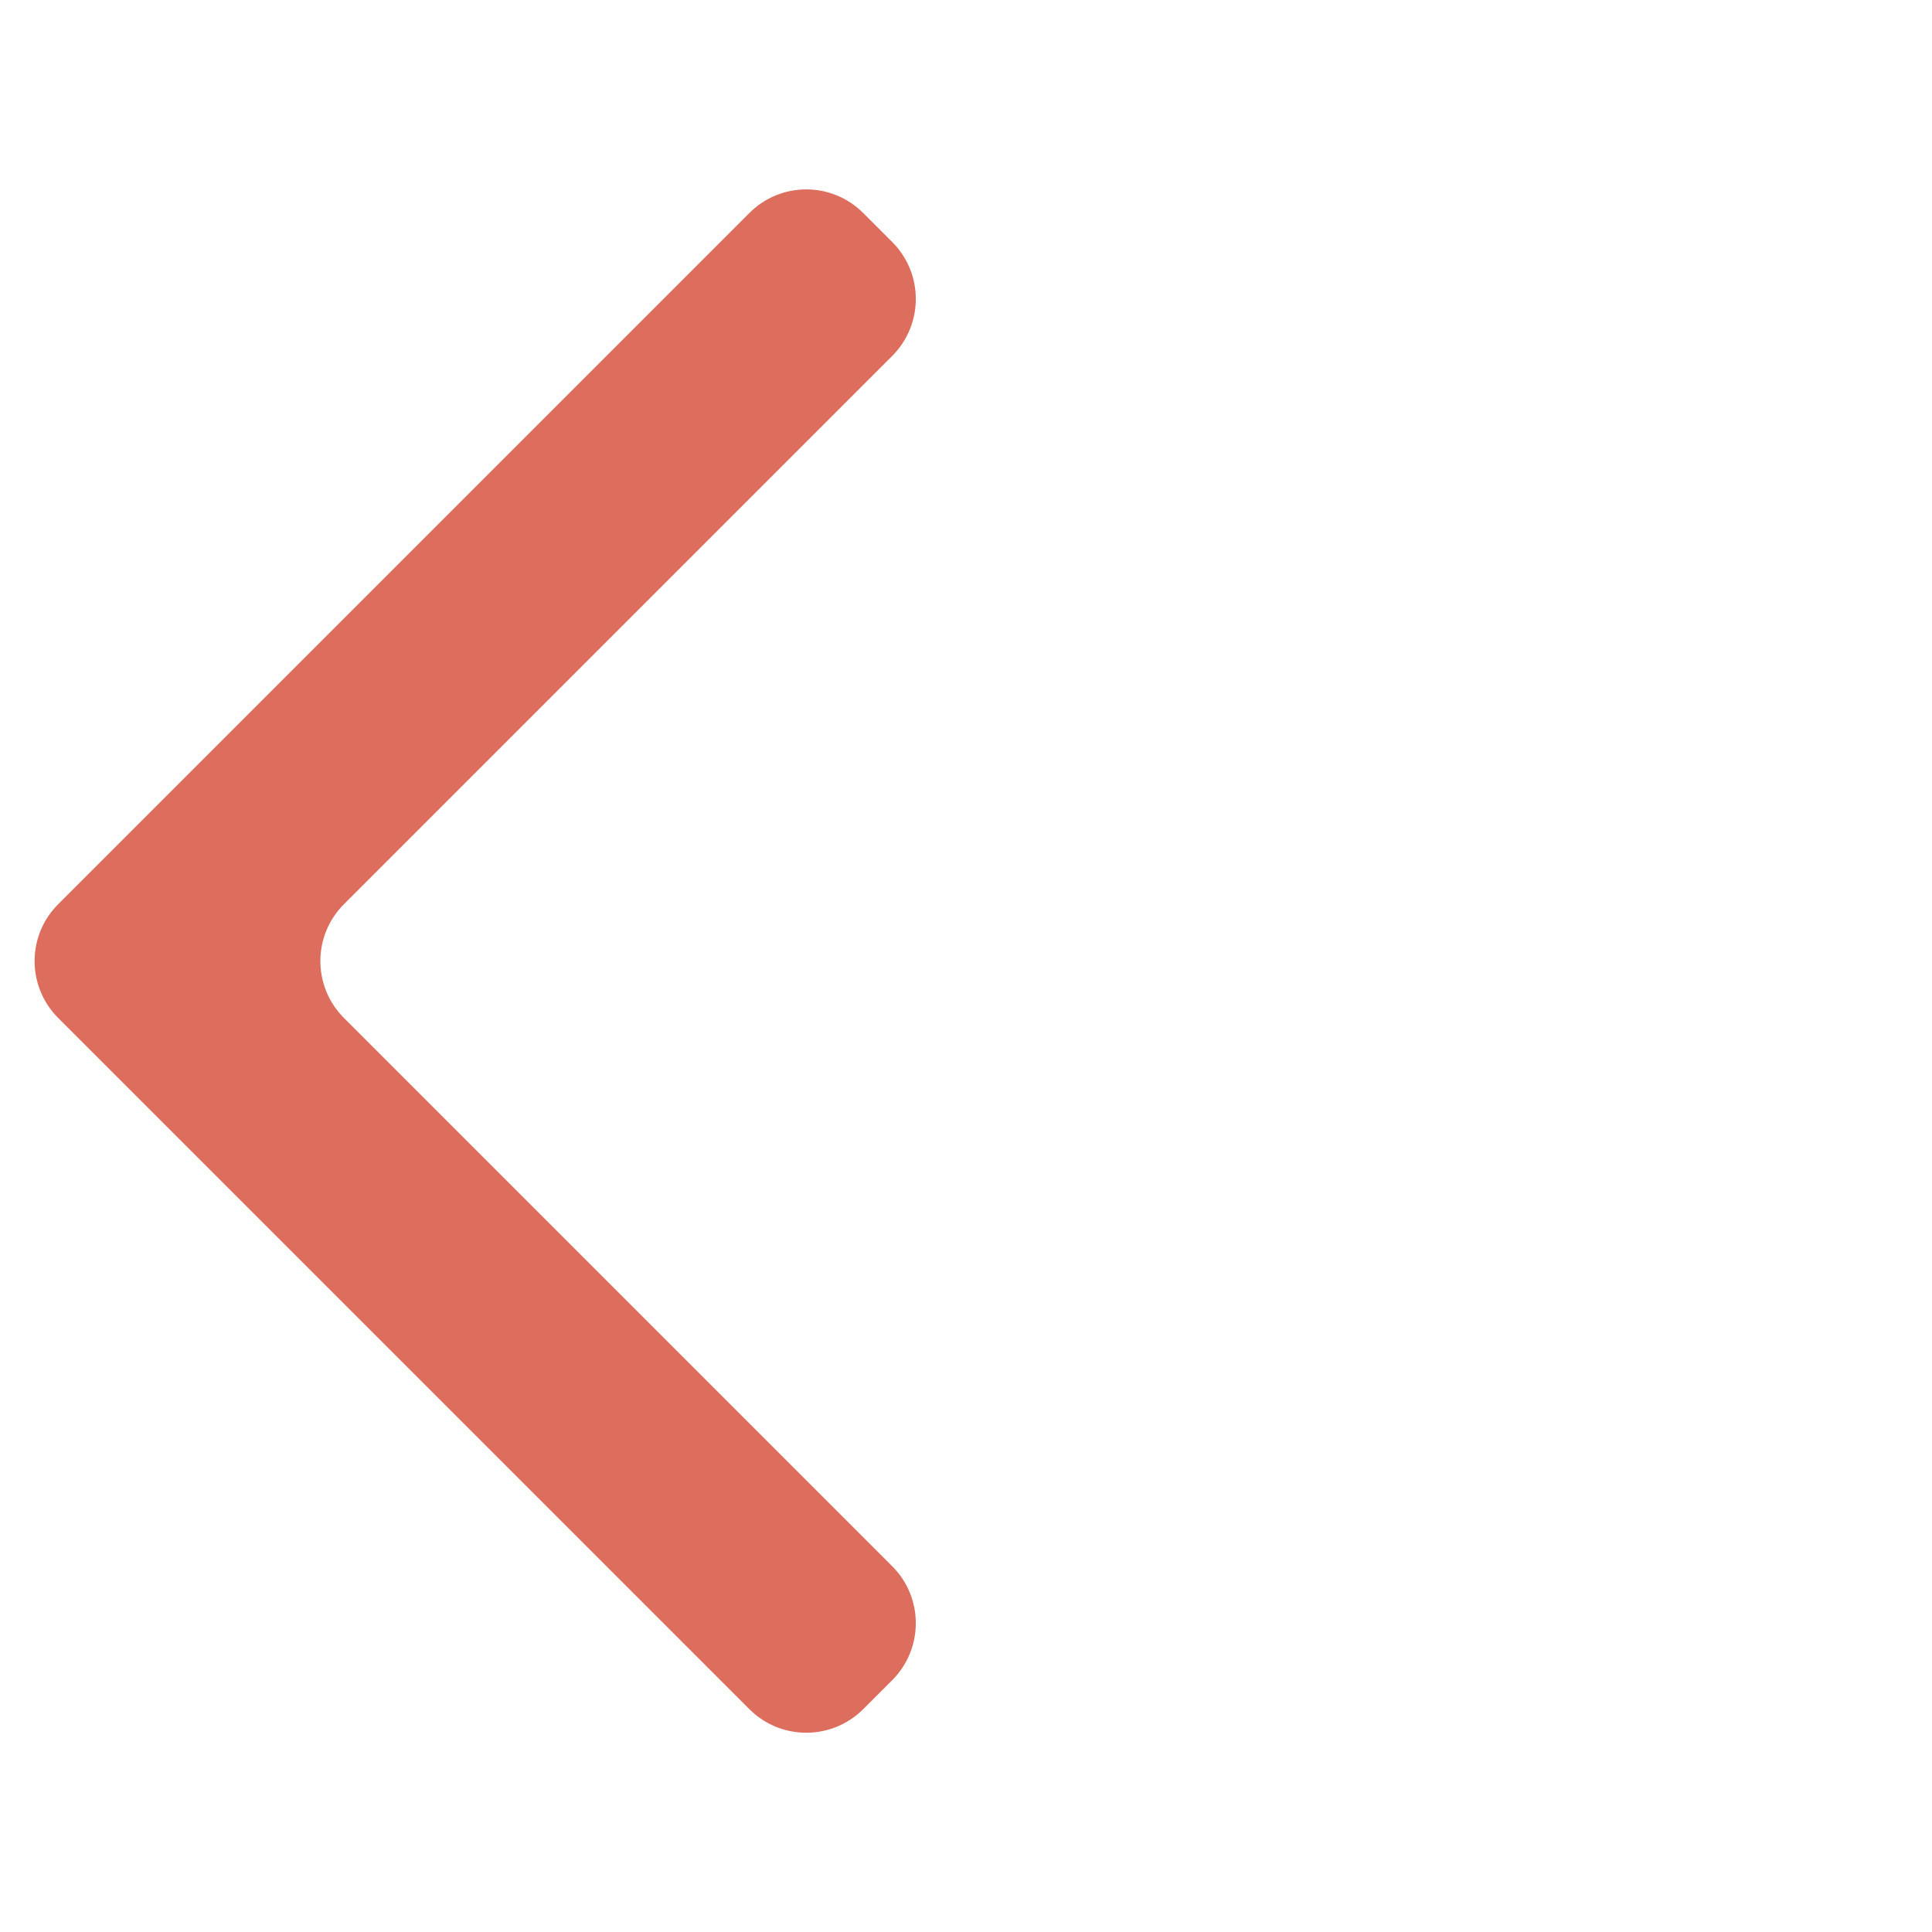 <svg width="24" height="24" viewBox="0 0 24 24" fill="none" xmlns="http://www.w3.org/2000/svg">
<g id="Frame 427318948">
<path id="arrow_back_ios" d="M10.723 21.232C10.332 21.622 9.699 21.622 9.309 21.232L0.723 12.646C0.332 12.255 0.332 11.622 0.723 11.232L9.309 2.646C9.699 2.255 10.332 2.255 10.723 2.646L11.084 3.007C11.474 3.397 11.474 4.03 11.084 4.421L4.273 11.232C3.882 11.622 3.882 12.255 4.273 12.646L11.084 19.457C11.474 19.847 11.474 20.48 11.084 20.871L10.723 21.232Z" fill="#DD6D5C"/>
</g>
</svg>
